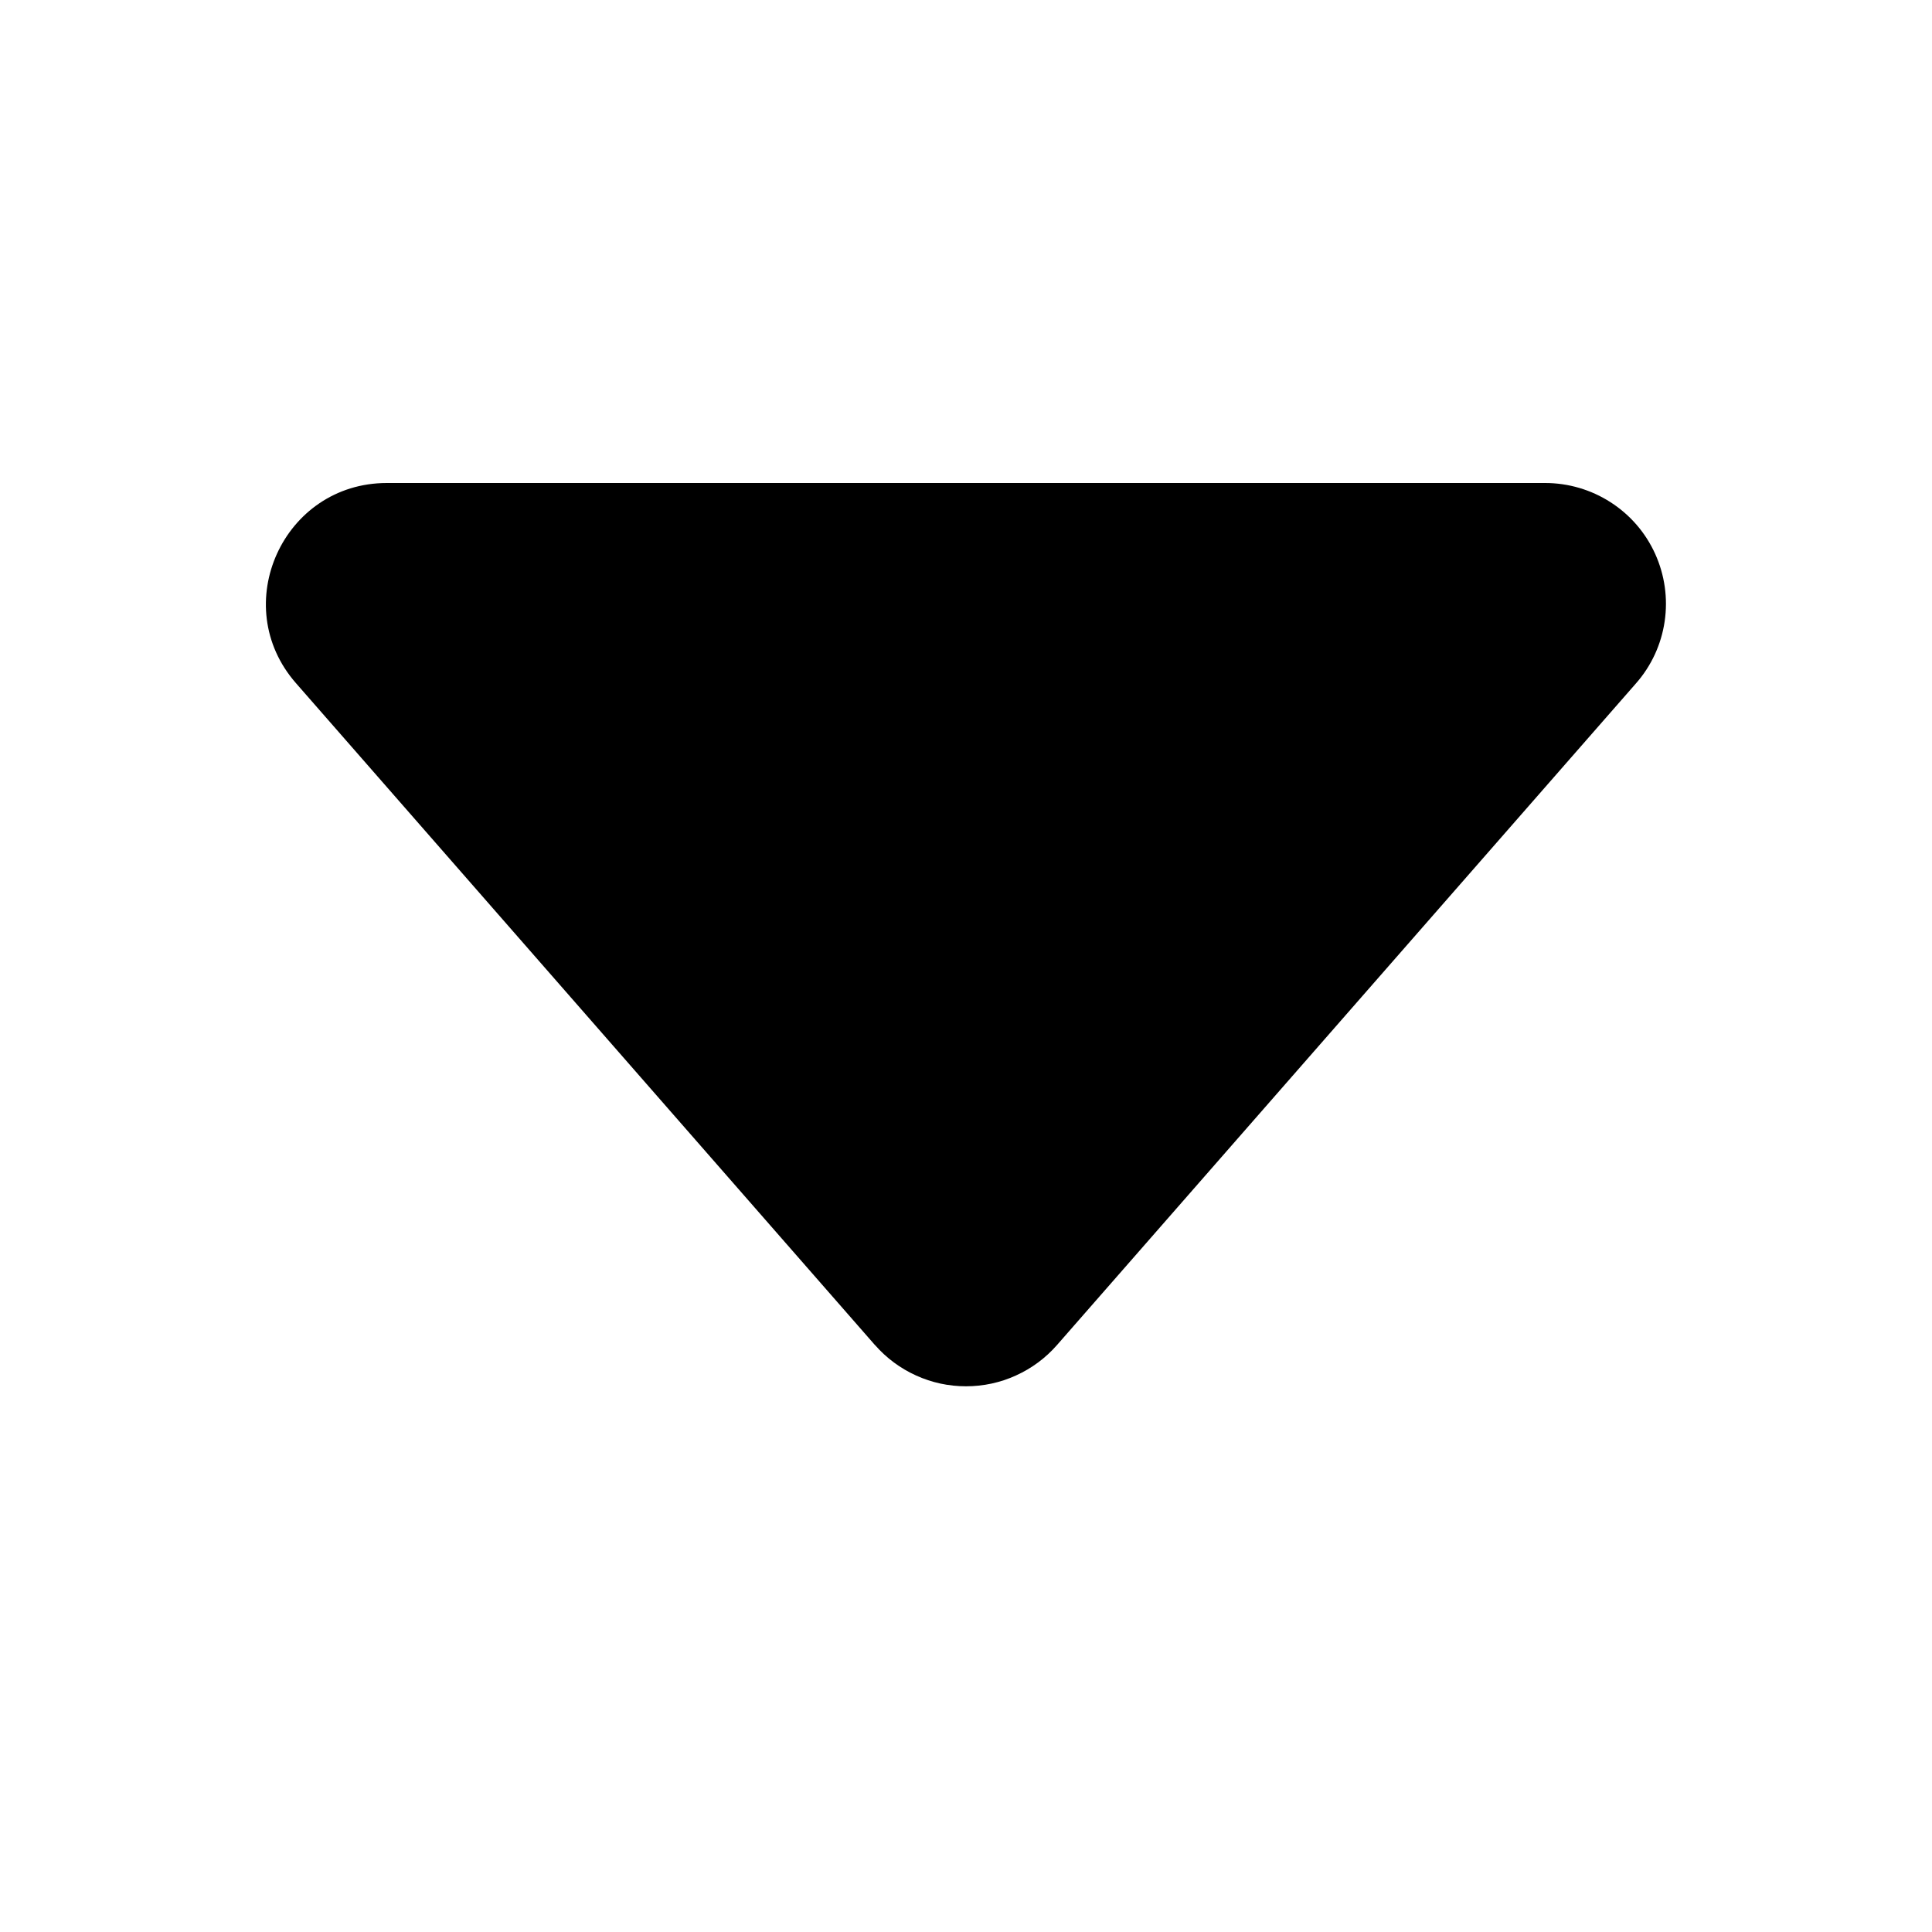 <svg width="24" height="24" viewBox="0 0 24 24" fill="none" xmlns="http://www.w3.org/2000/svg">
<path d="M10.87 16.71L3.677 8.487C2.828 7.519 3.518 6 4.806 6H19.194C19.482 6 19.765 6.083 20.007 6.239C20.25 6.395 20.442 6.617 20.561 6.88C20.68 7.143 20.721 7.434 20.679 7.719C20.637 8.005 20.514 8.272 20.323 8.489L13.13 16.709C12.989 16.87 12.815 16.999 12.62 17.087C12.425 17.176 12.214 17.221 12 17.221C11.786 17.221 11.575 17.176 11.38 17.087C11.185 16.999 11.011 16.87 10.87 16.709V16.71Z" fill="currentColor"/>
</svg>
